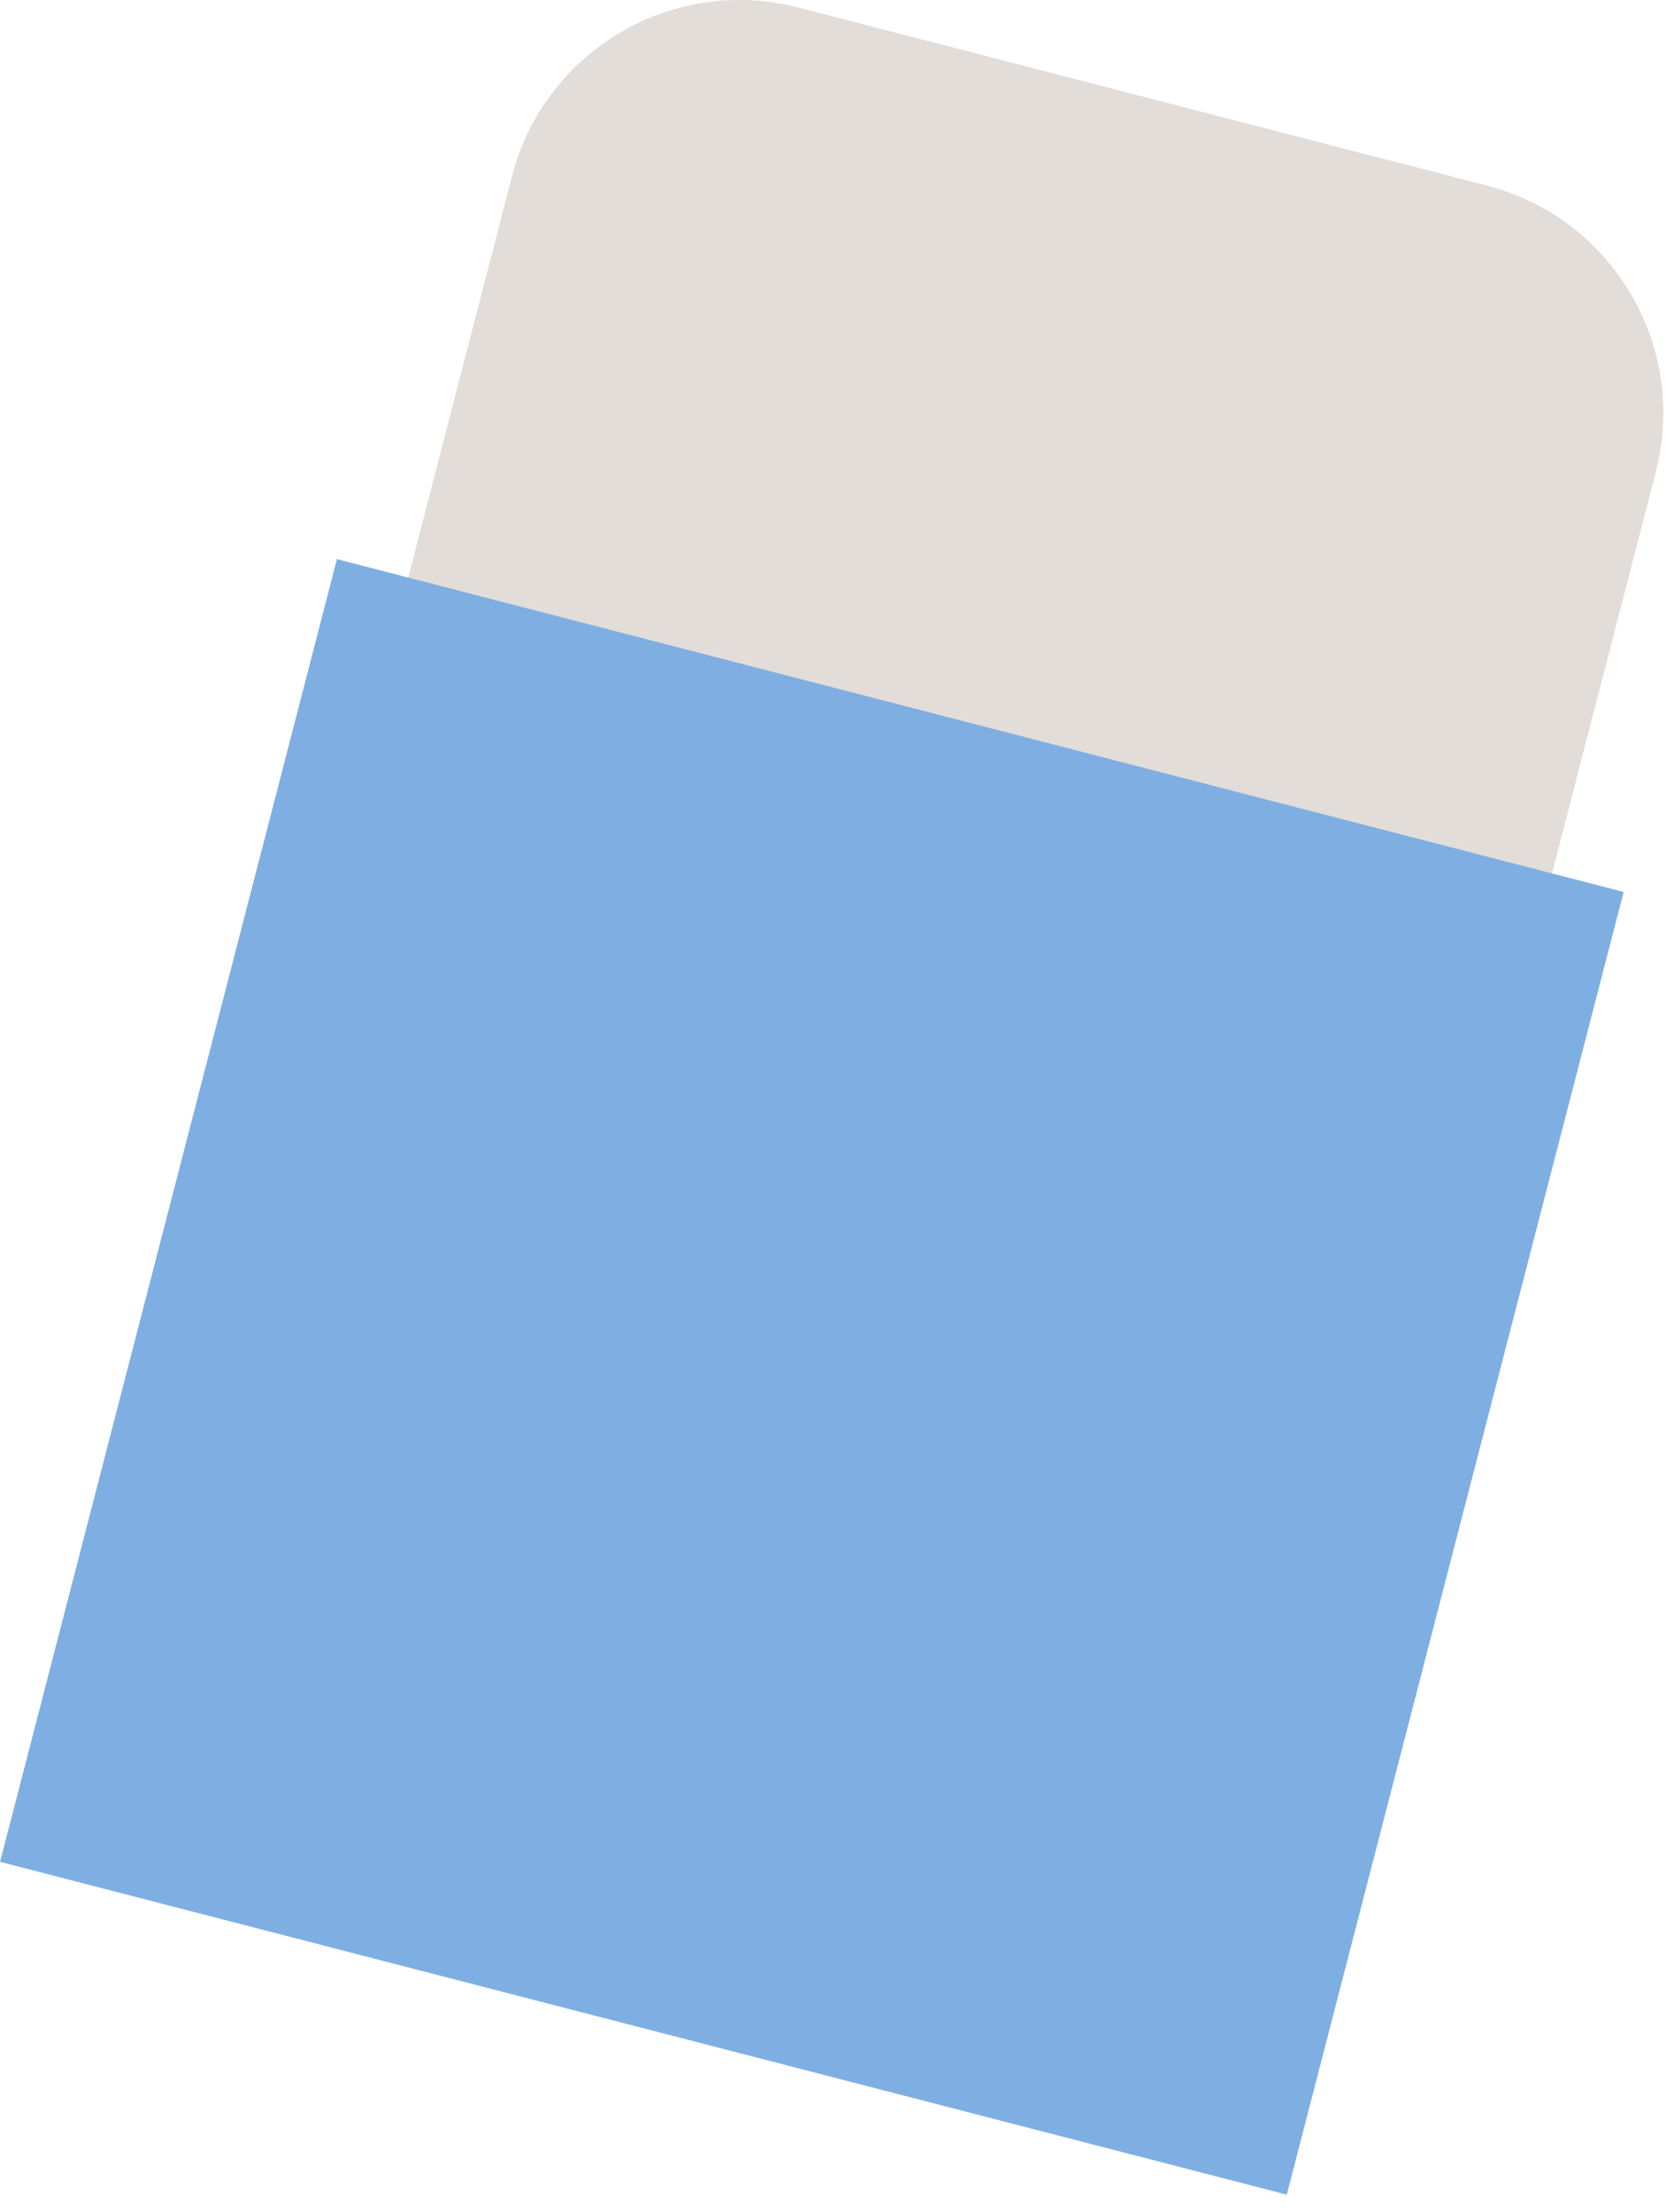 <svg width="58" height="77" viewBox="0 0 58 77" fill="none" xmlns="http://www.w3.org/2000/svg">
<g clip-path="url(#clip0_775_10534)">
<path d="M51.774 6.463L27.793 0.261C23.419 -0.87 18.956 1.759 17.825 6.133L5.341 54.404C4.21 58.778 6.839 63.241 11.213 64.372L35.194 70.574C39.568 71.705 44.03 69.076 45.161 64.703L57.645 16.431C58.776 12.057 56.148 7.594 51.774 6.463Z" fill="#E2DDD9"/>
<path d="M56.526 31.049L11.73 19.464L0.002 64.812L44.798 76.397L56.526 31.049Z" fill="#7FAFE2"/>
</g>
<defs>
<clipPath id="clip0_775_10534">
<rect width="57.91" height="76.4" fill="white"/>
</clipPath>
</defs>
</svg>
